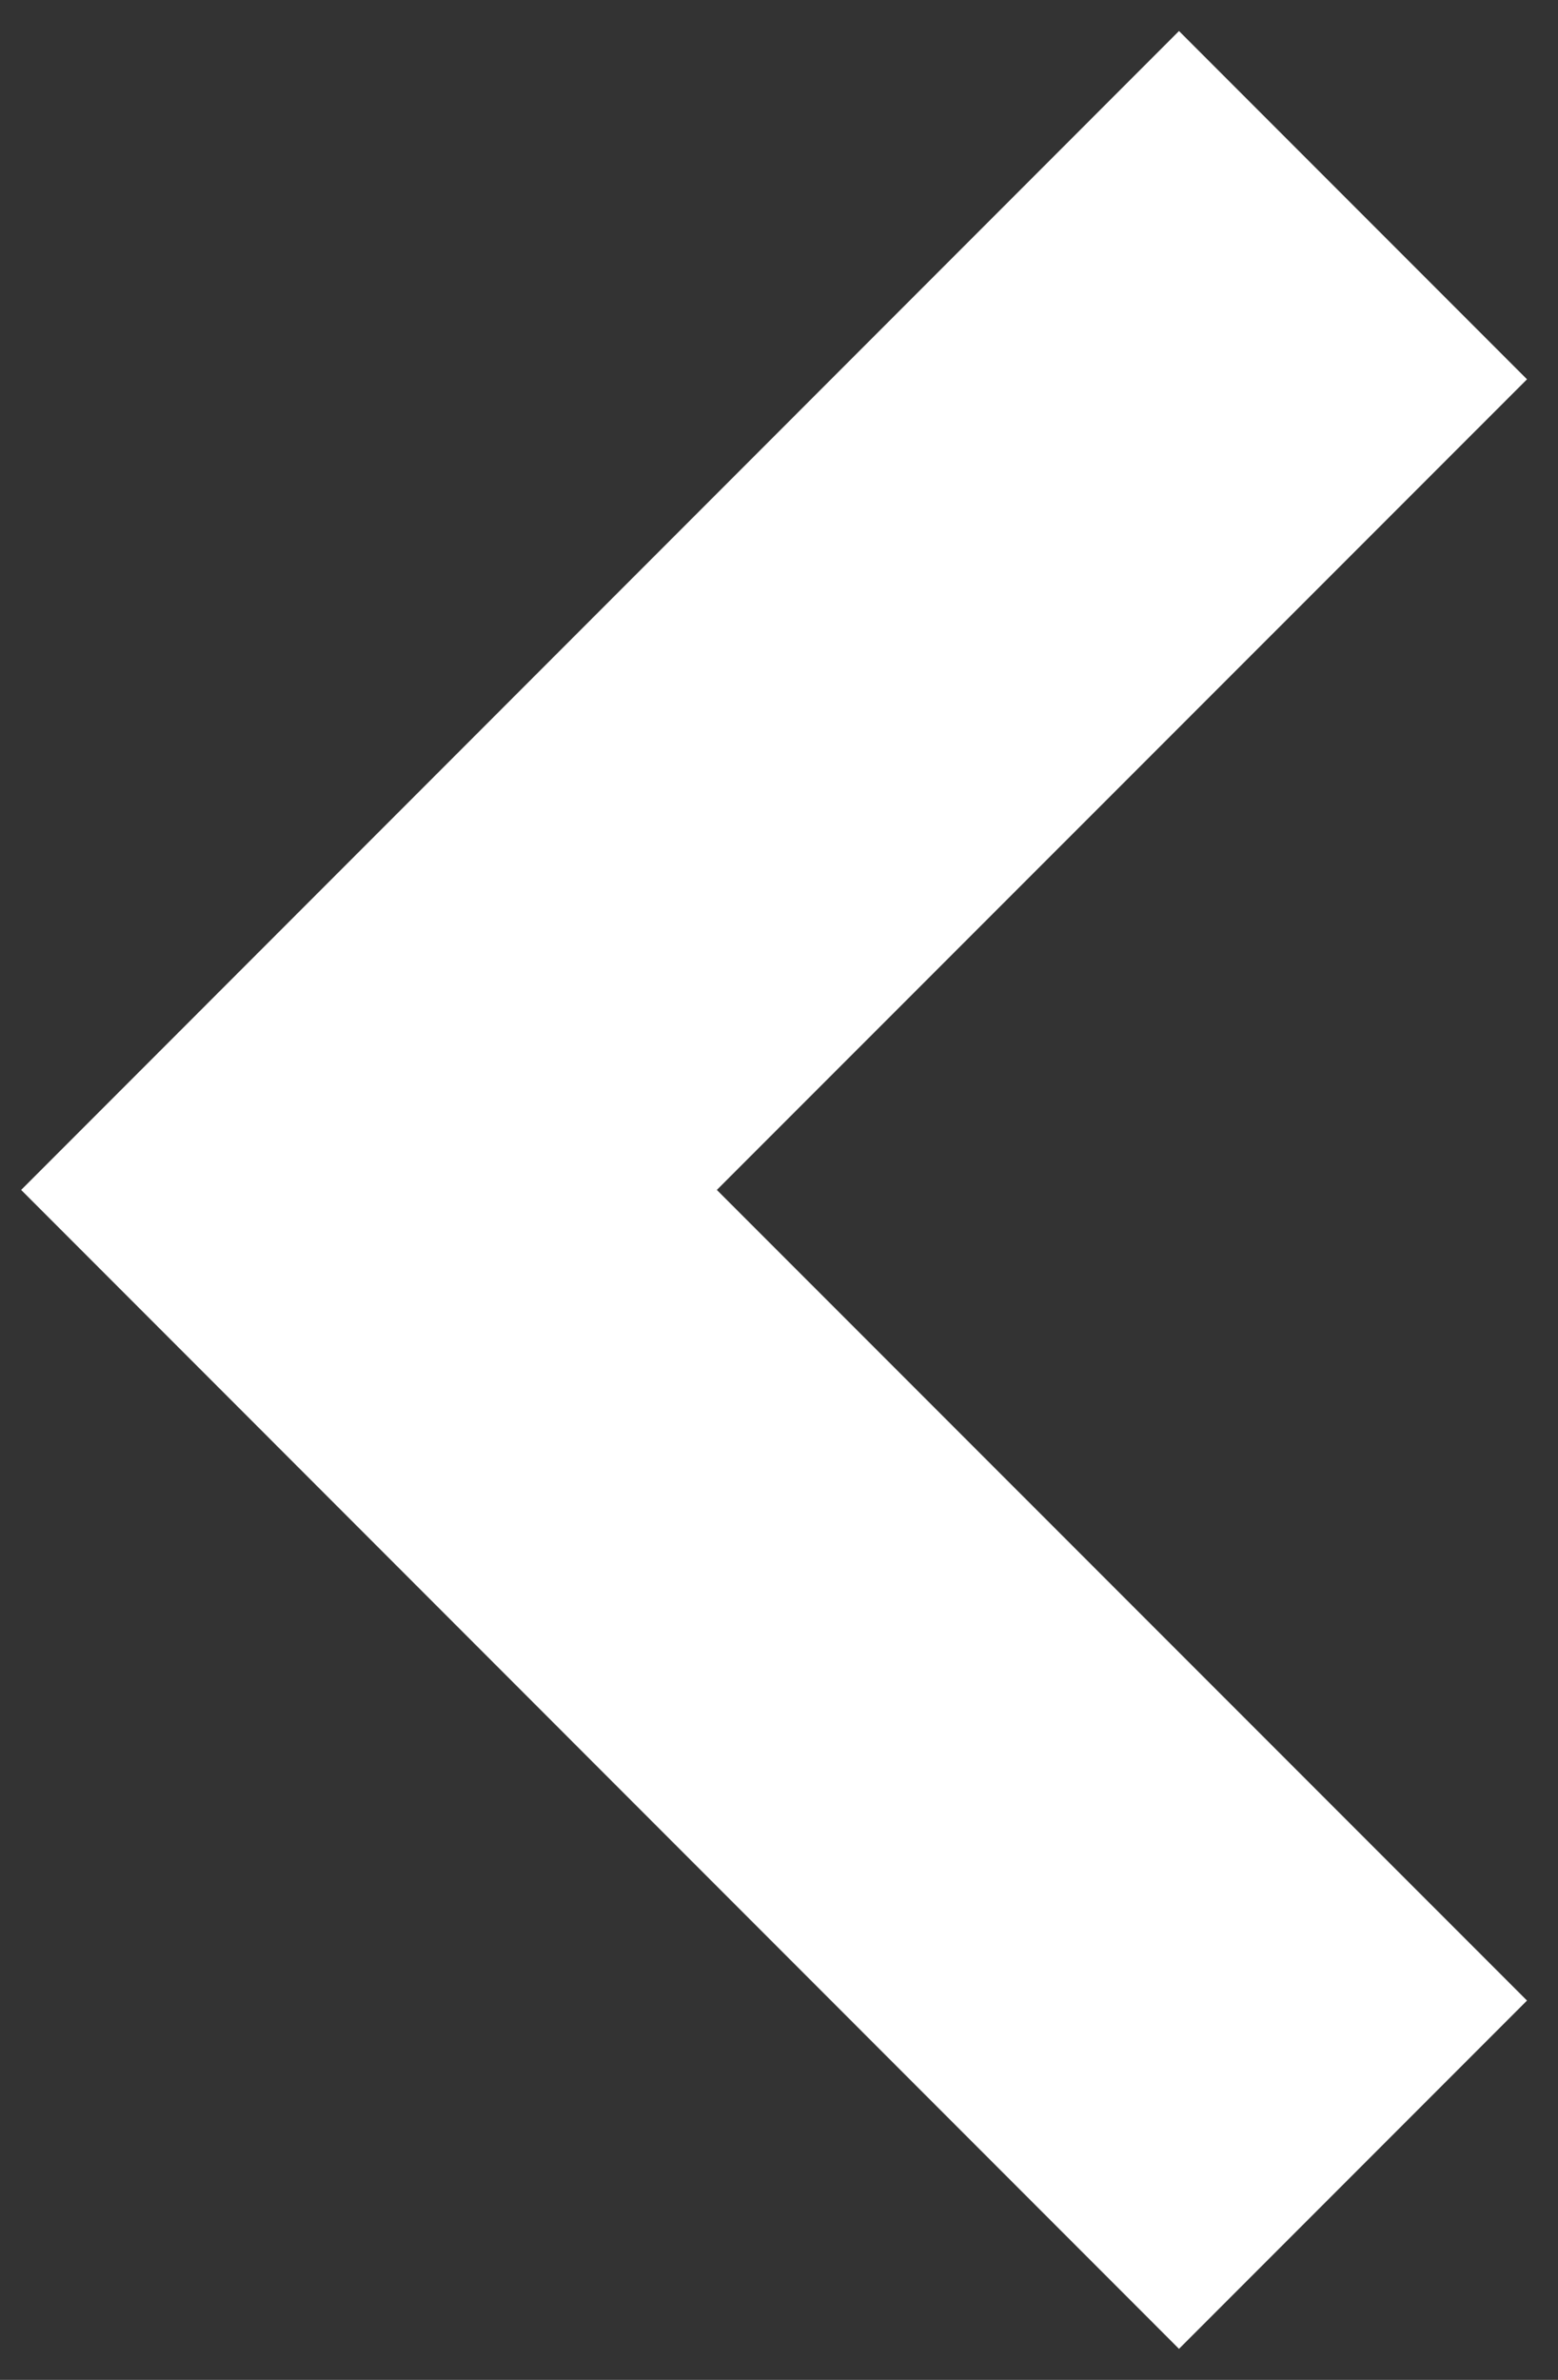 <svg width="38" height="58" viewBox="0 0 38 58" fill="none" xmlns="http://www.w3.org/2000/svg">
<rect x="0" y="0" width="38" height="58" fill="#333333" stroke="none"/>
<path d="M28.756 0.756L0.516 29L28.756 57.244L37.244 48.756L17.484 29L37.244 9.244L28.756 0.756Z" fill="white"/>
</svg>
